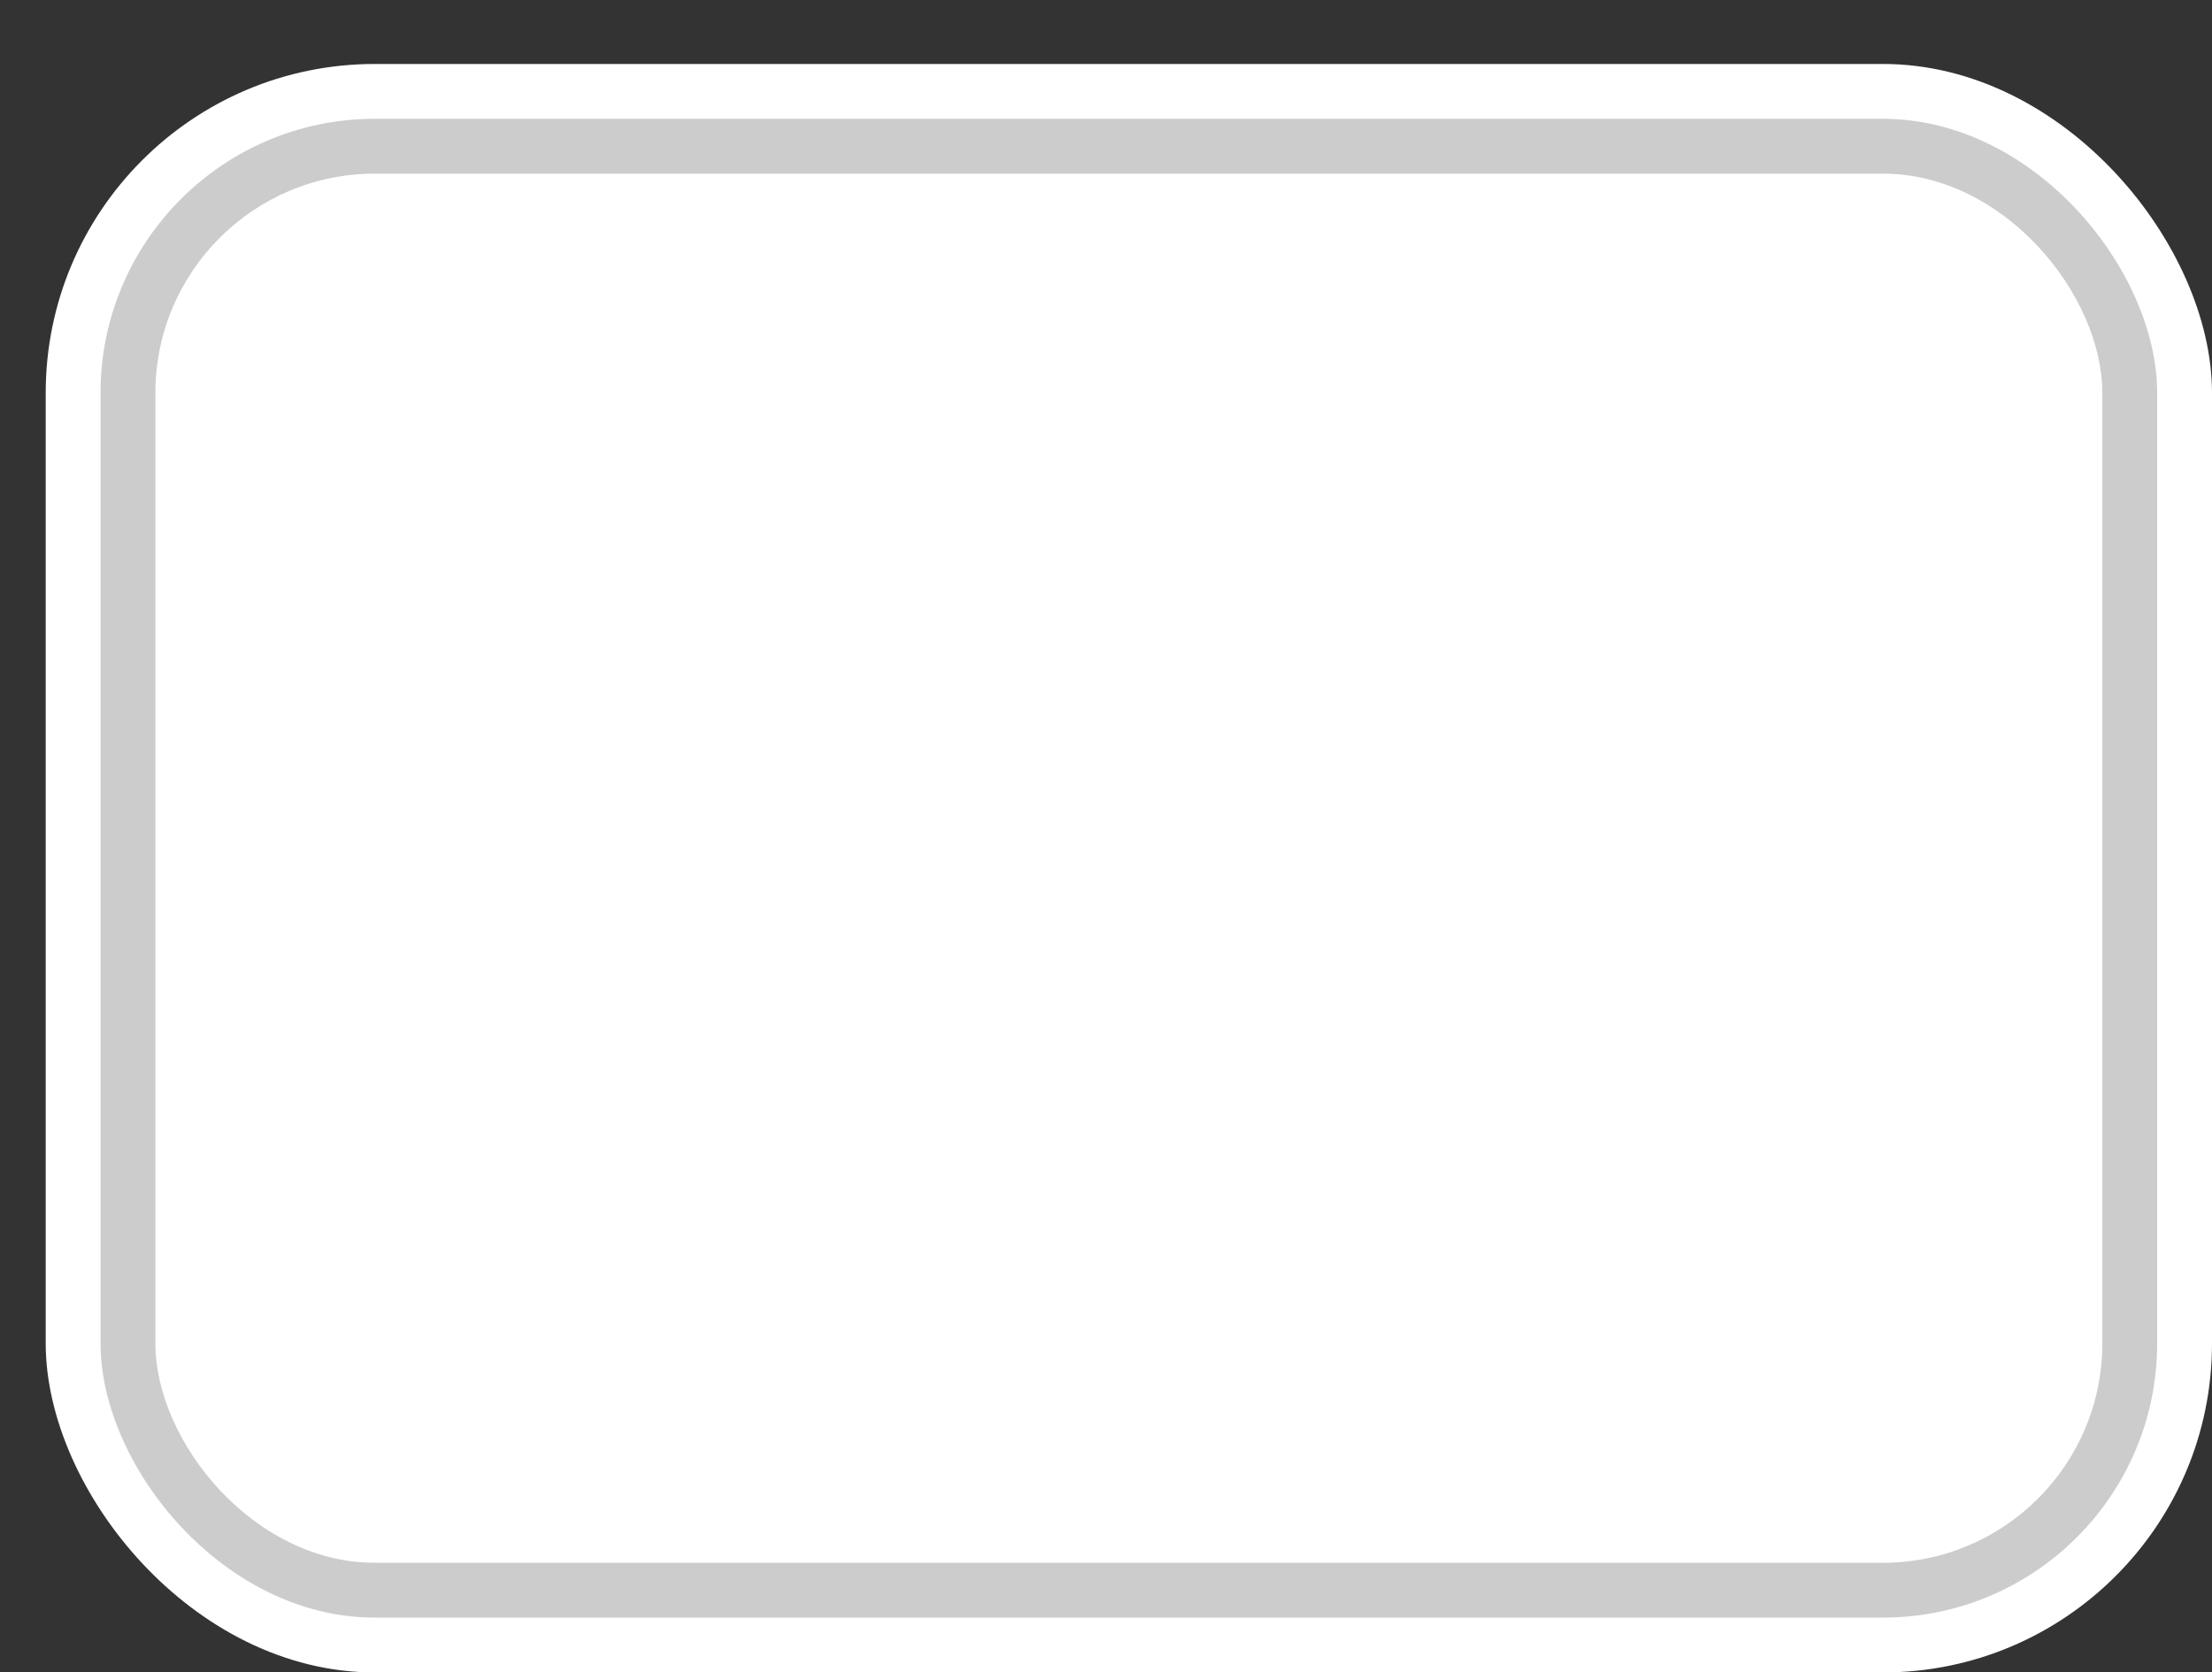 <svg xmlns='http://www.w3.org/2000/svg' width='100%' height='100%' viewBox='0 0 60.50 45.75'>
<rect x="0" y="0" width="60.50" height="45.75" fill="#333333" stroke="none"/>
<rect x='1.25' y='1.75' height='44' width='59.25' rx='9' fill='white'/>
<rect x='2.75' y='3.25' height='41.0' width='56.25' rx='7.5' fill='#CCCCCC'/>
<rect x='4.25' y='4.75' height='38.0' width='53.25' rx='6.0' fill='white'/>
</svg>

